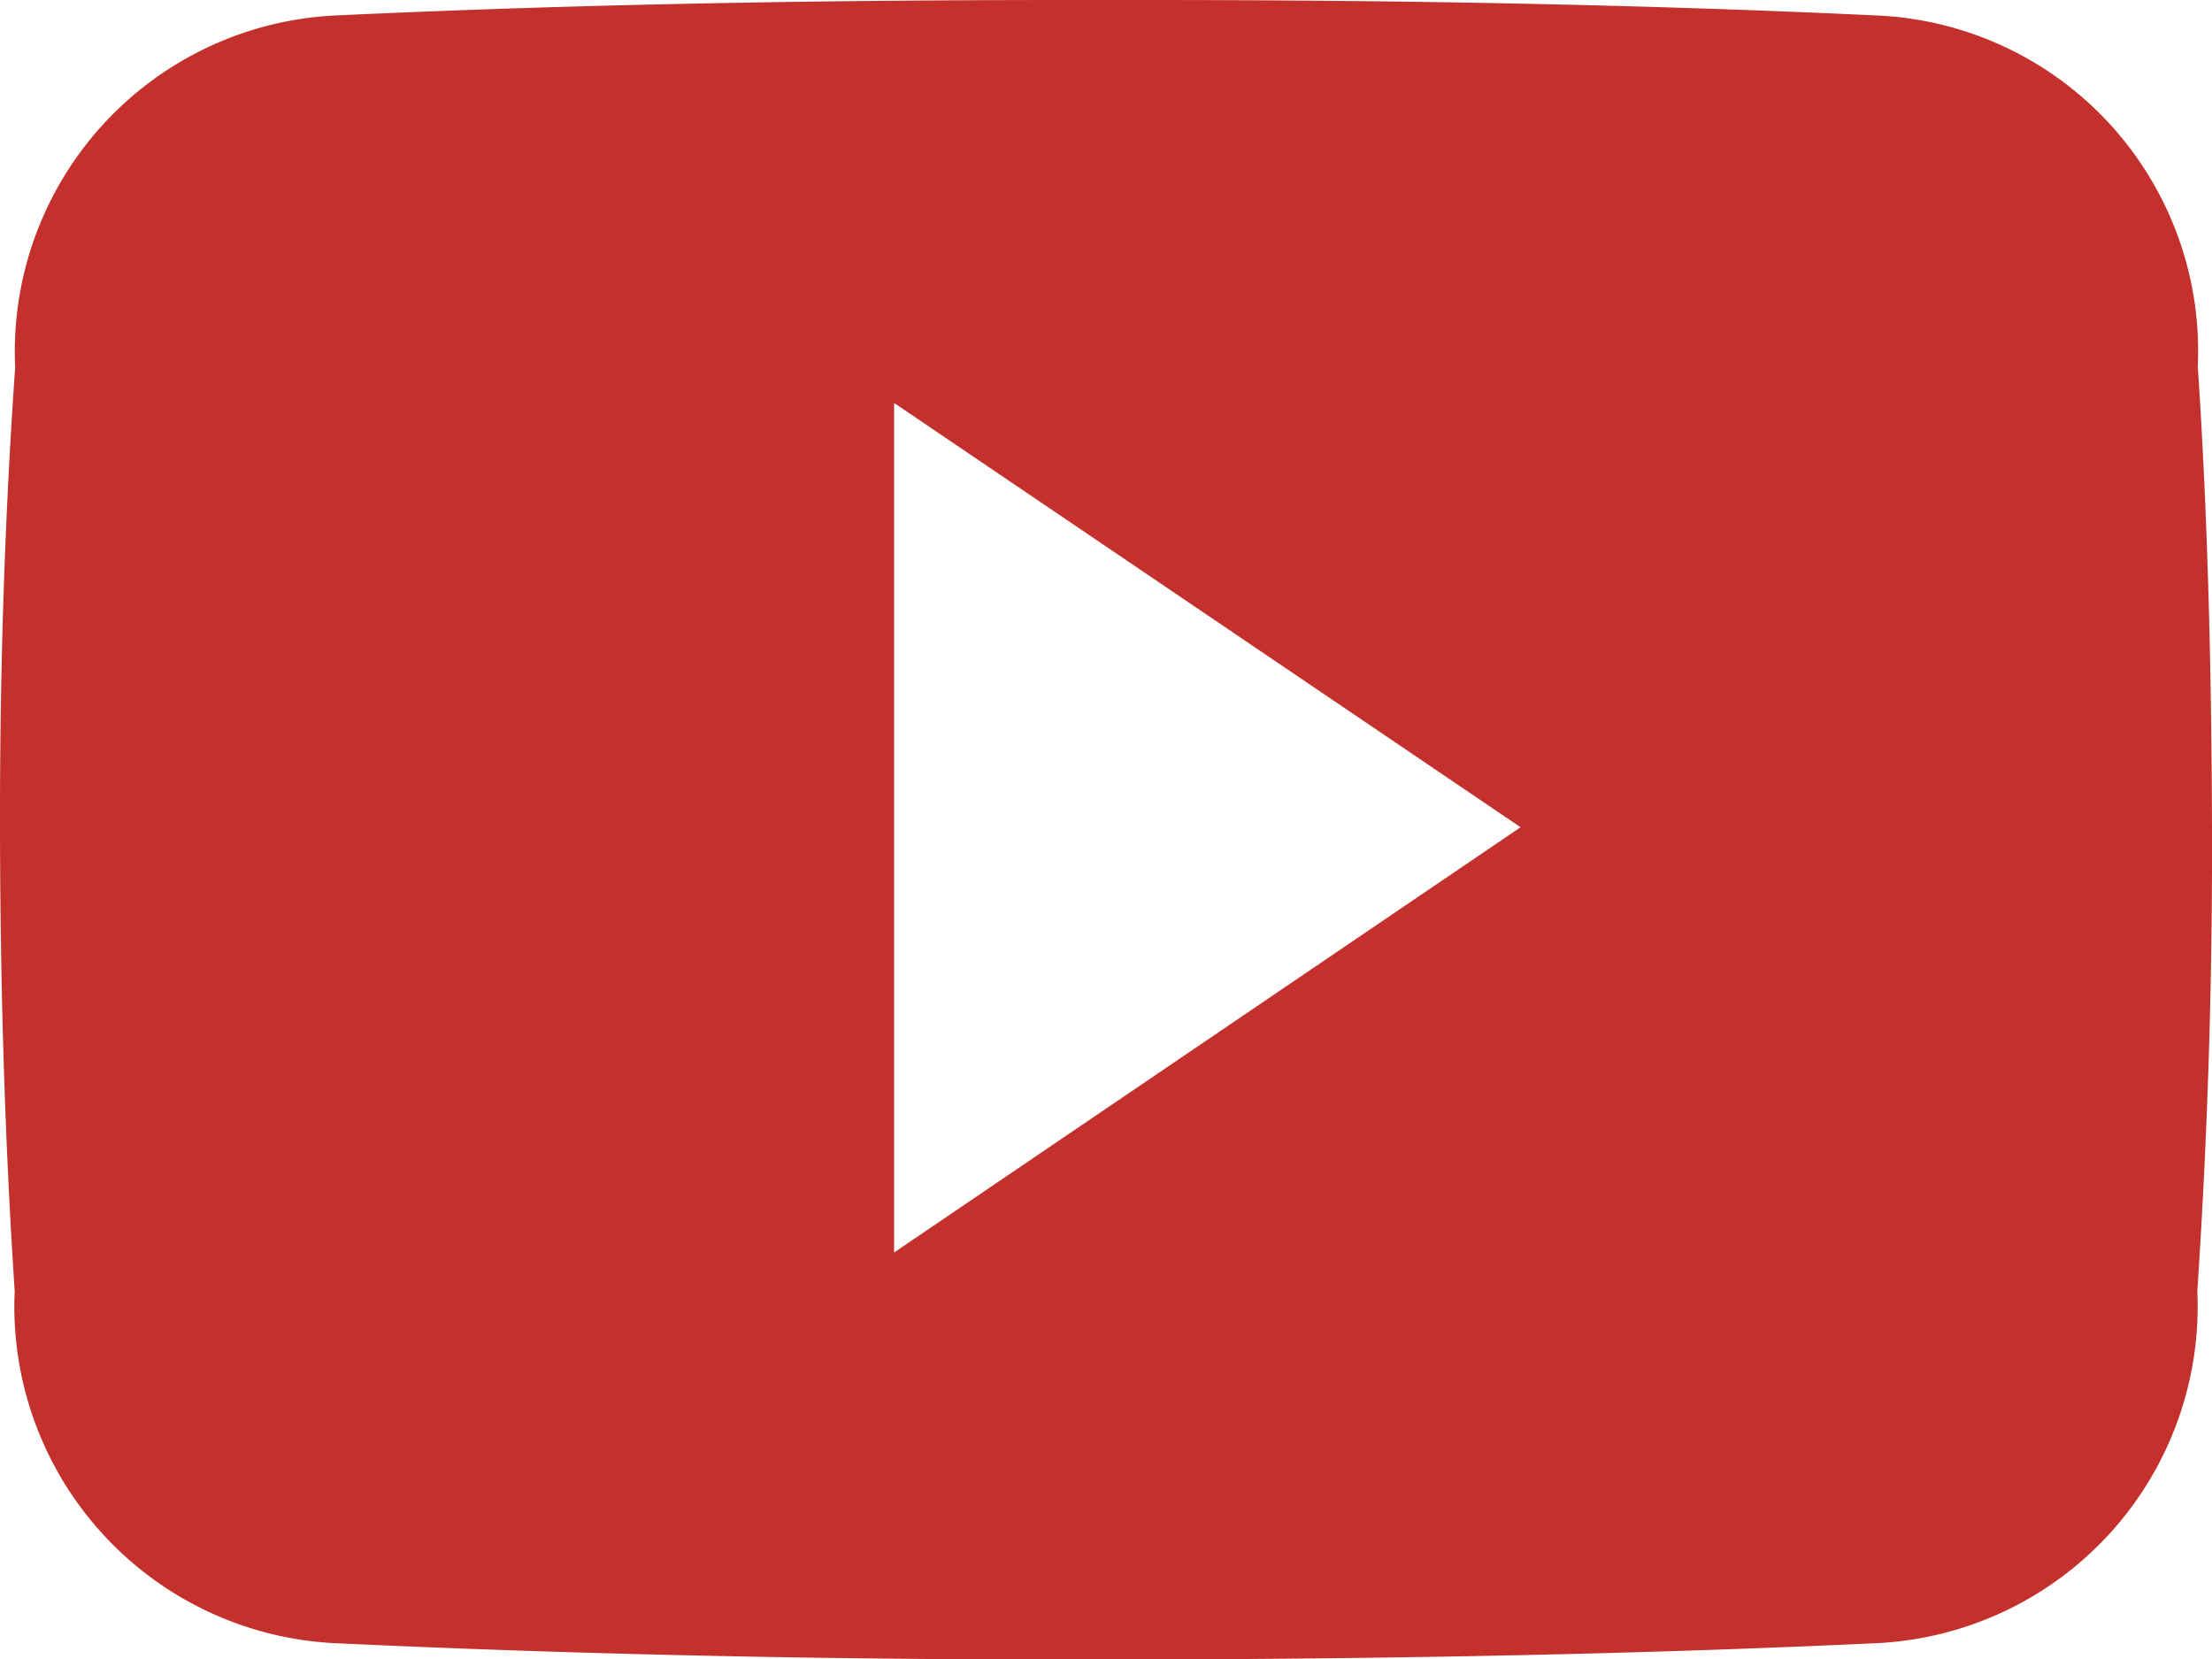 <svg xmlns="http://www.w3.org/2000/svg" width="18.664" height="14" viewBox="0 0 18.664 14">
  <path id="logo-youtube_1_" data-name="logo-youtube (1)" d="M18.538,67.091a2.834,2.834,0,0,0-2.7-2.96C13.82,64.036,11.76,64,9.655,64H9c-2.1,0-4.163.036-6.183.131A2.84,2.84,0,0,0,.122,67.1c-.091,1.3-.13,2.6-.128,3.893s.038,2.6.124,3.9a2.844,2.844,0,0,0,2.694,2.971c2.122.1,4.3.142,6.511.139s4.387-.039,6.511-.139a2.844,2.844,0,0,0,2.7-2.971c.087-1.3.128-2.6.124-3.9S18.625,68.392,18.538,67.091Zm-11,7.477V67.4l5.286,3.58Z" transform="translate(0.006 -64)" fill="#c4302b"/>
</svg>
